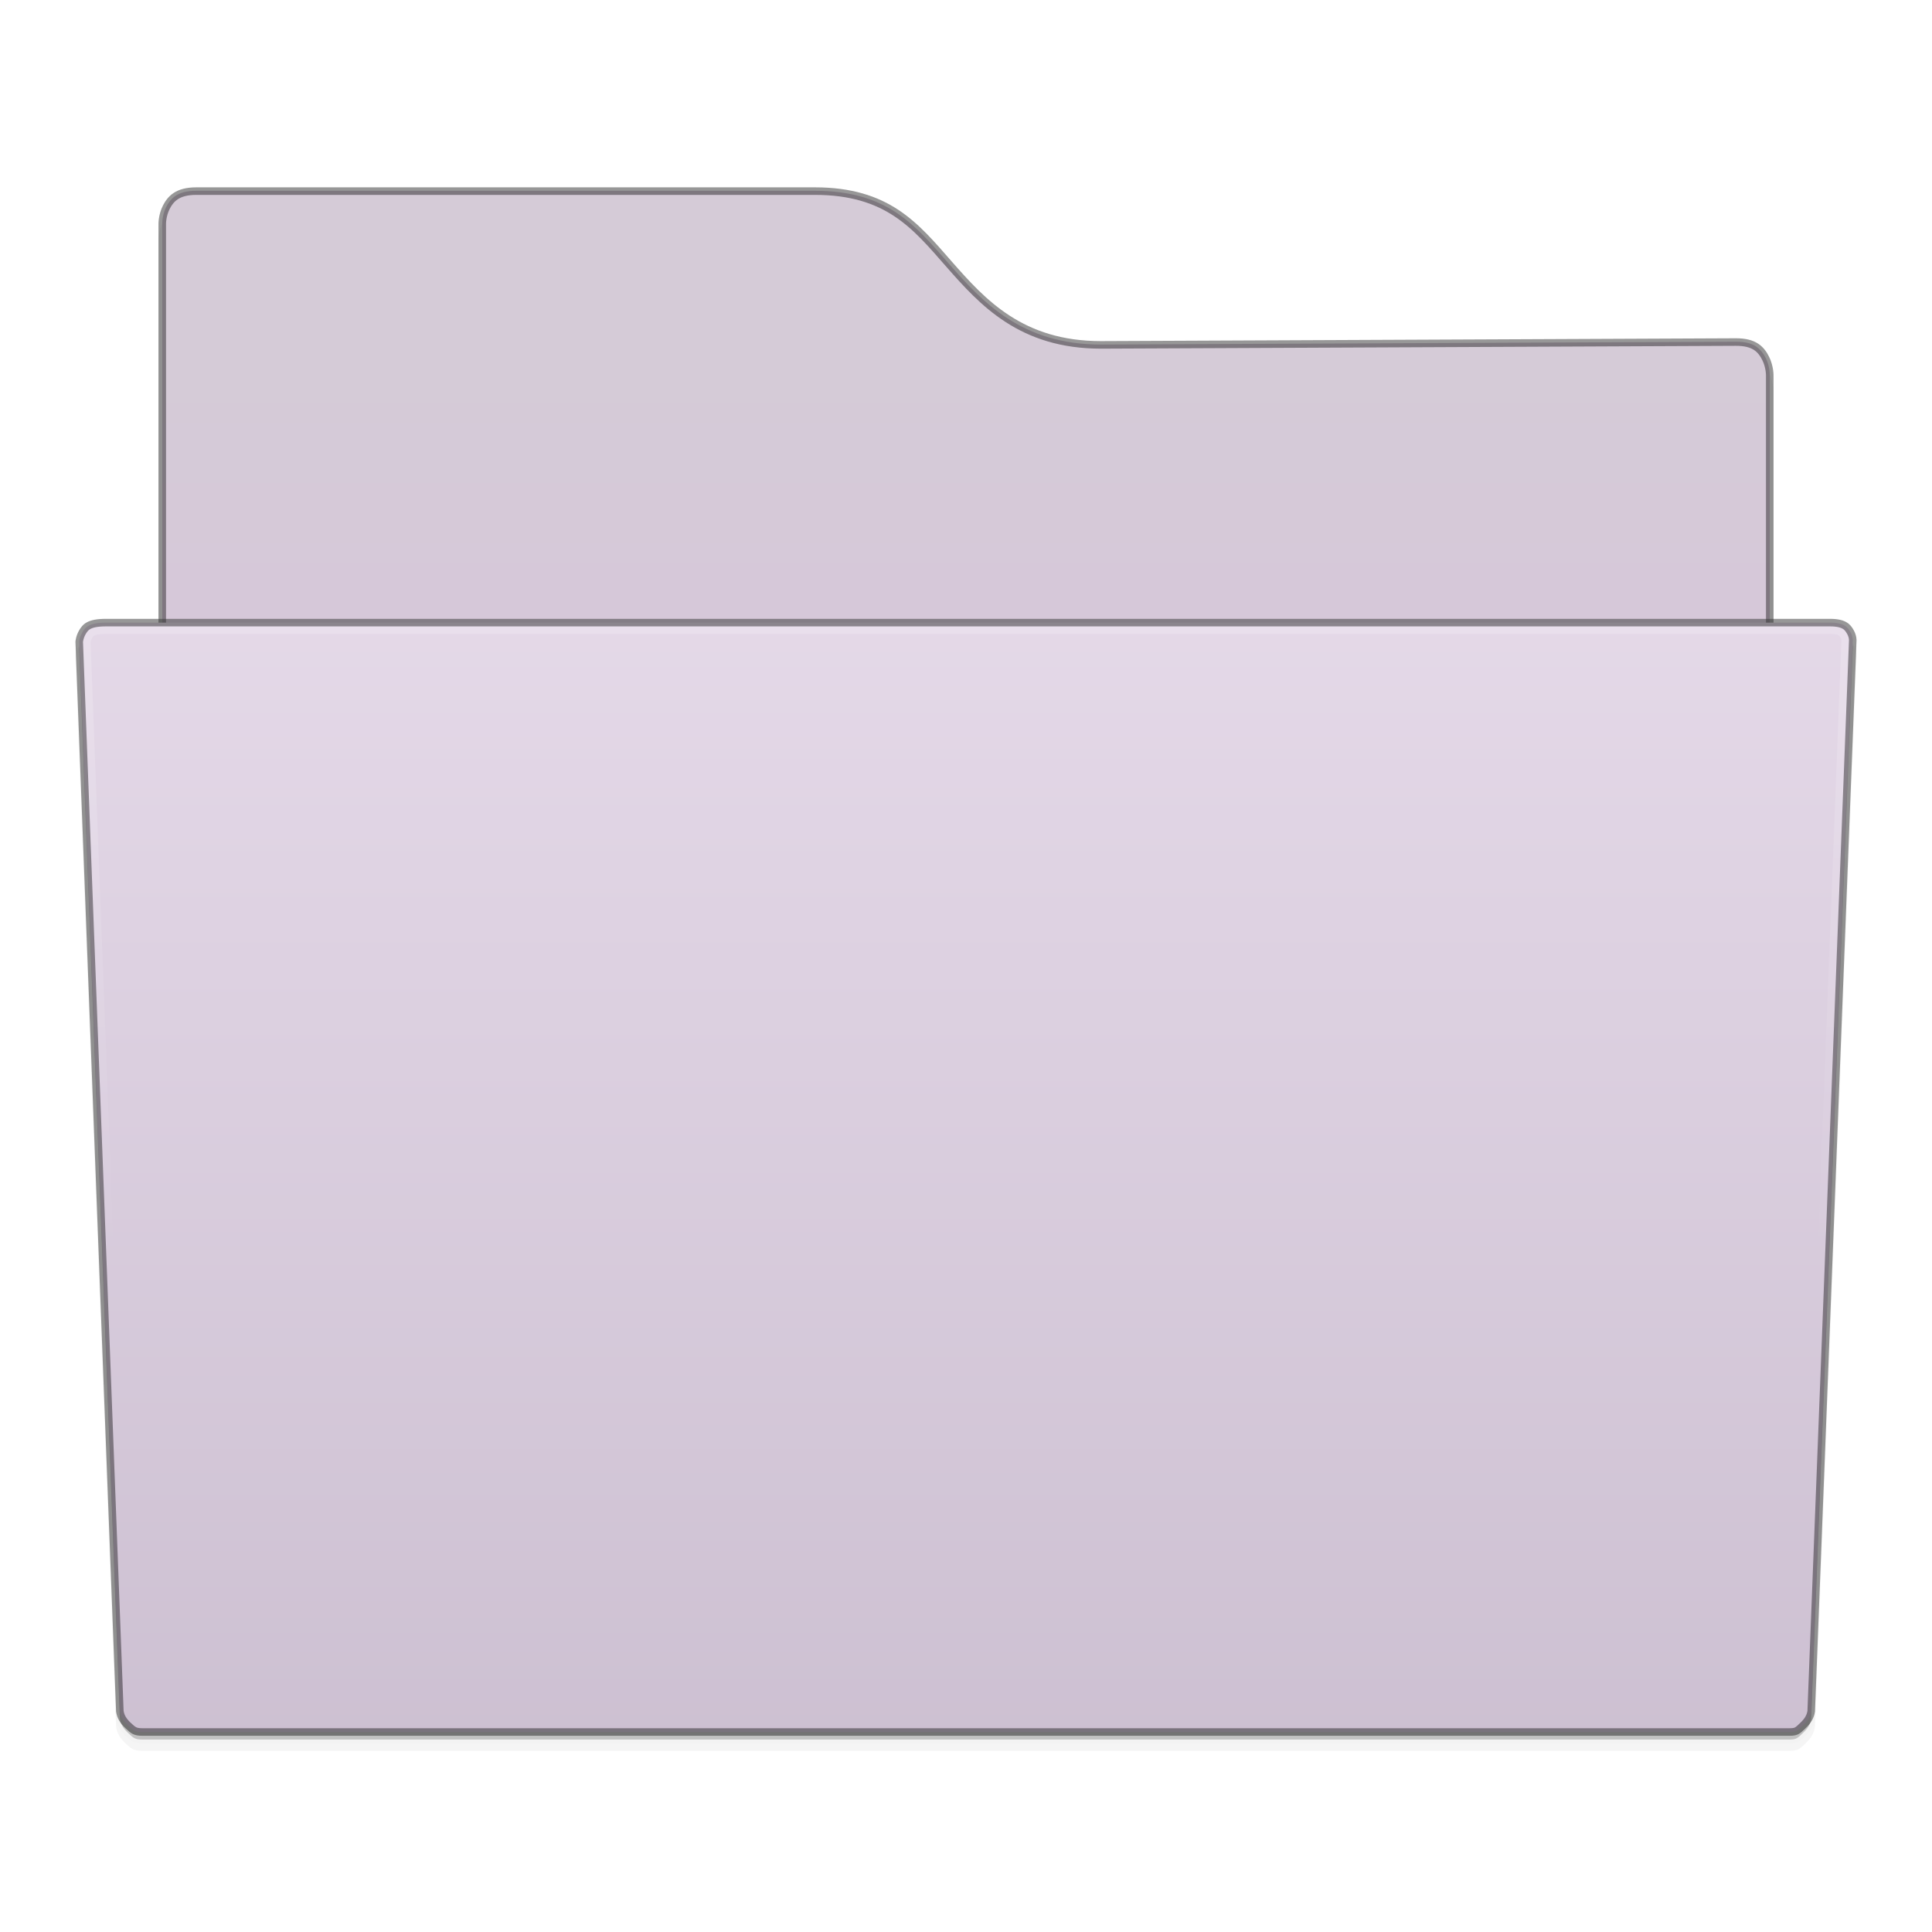 <?xml version="1.0" encoding="UTF-8" standalone="no"?>
<!-- Created with Inkscape (http://www.inkscape.org/) -->

<svg
   xmlns:dc="http://purl.org/dc/elements/1.1/"
   xmlns:cc="http://creativecommons.org/ns#"
   xmlns:rdf="http://www.w3.org/1999/02/22-rdf-syntax-ns#"
   xmlns:svg="http://www.w3.org/2000/svg"
   xmlns="http://www.w3.org/2000/svg"
   xmlns:xlink="http://www.w3.org/1999/xlink"
   xmlns:sodipodi="http://sodipodi.sourceforge.net/DTD/sodipodi-0.dtd"
   xmlns:inkscape="http://www.inkscape.org/namespaces/inkscape"
   width="256"
   height="256"
   id="svg5471"
   version="1.1"
   inkscape:version="0.48.4 r9939"
   sodipodi:docname="folder.svg">
  <defs
     id="defs5473">
    <clipPath
       clipPathUnits="userSpaceOnUse"
       id="clipPath12331">
      <path
         style="font-size:medium;font-style:normal;font-variant:normal;font-weight:normal;font-stretch:normal;text-indent:0;text-align:start;text-decoration:none;line-height:normal;letter-spacing:normal;word-spacing:normal;text-transform:none;direction:ltr;block-progression:tb;writing-mode:lr-tb;text-anchor:start;baseline-shift:baseline;color:#000000;fill:url(#linearGradient12335);fill-opacity:1;stroke:none;stroke-width:1;marker:none;visibility:visible;display:inline;overflow:visible;enable-background:accumulate;font-family:Sans;-inkscape-font-specification:Sans"
         d="m 30,110 c -2.436,0 -3.047,0.733 -3.5,1.5 -0.421,0.713 -0.496,1.405 -0.5,1.5 l 0,0.125 5.375,141.499 0,0.125 c 0.122,0.948 0.591,1.626 1.25,2.25 0.74,0.701 1.111,1.004 2.25,1 l 218.249,0 c 1.142,0.003 1.387,-0.301 2.125,-1 0.659,-0.624 1.128,-1.303 1.25,-2.25 0.004,-0.04 -0.004,-0.083 0,-0.125 l 5.5,-141.749 c 0,0 0.042,-0.636 -0.375,-1.375 -0.417,-0.739 -0.992,-1.5 -3.125,-1.5 l -228.498,0 z"
         id="path12333"
         inkscape:connector-curvature="0" />
    </clipPath>
    <linearGradient
       inkscape:collect="always"
       xlink:href="#linearGradient11342"
       id="linearGradient4000"
       gradientUnits="userSpaceOnUse"
       x1="136"
       y1="108"
       x2="136"
       y2="196" />
    <linearGradient
       id="linearGradient11342">
      <stop
         style="stop-color:#ffffff;stop-opacity:1;"
         offset="0"
         id="stop11344" />
      <stop
         style="stop-color:#ffffff;stop-opacity:0;"
         offset="1"
         id="stop11346" />
    </linearGradient>
    <clipPath
       clipPathUnits="userSpaceOnUse"
       id="clipPath5575">
      <path
         style="font-size:medium;font-style:normal;font-variant:normal;font-weight:normal;font-stretch:normal;text-indent:0;text-align:start;text-decoration:none;line-height:normal;letter-spacing:normal;word-spacing:normal;text-transform:none;direction:ltr;block-progression:tb;writing-mode:lr-tb;text-anchor:start;baseline-shift:baseline;color:#000000;fill:url(#linearGradient12335);fill-opacity:1;stroke:none;stroke-width:1;marker:none;visibility:visible;display:inline;overflow:visible;enable-background:accumulate;font-family:Sans;-inkscape-font-specification:Sans"
         d="m 30,110 c -2.436,0 -3.047,0.733 -3.5,1.5 -0.421,0.713 -0.496,1.405 -0.5,1.5 l 0,0.125 5.375,141.499 0,0.125 c 0.122,0.948 0.591,1.626 1.25,2.25 0.74,0.701 1.111,1.004 2.25,1 l 218.249,0 c 1.142,0.003 1.387,-0.301 2.125,-1 0.659,-0.624 1.128,-1.303 1.25,-2.25 0.004,-0.04 -0.004,-0.083 0,-0.125 l 5.5,-141.749 c 0,0 0.042,-0.636 -0.375,-1.375 -0.417,-0.739 -0.992,-1.5 -3.125,-1.5 l -228.498,0 z"
         id="path5577"
         inkscape:connector-curvature="0" />
    </clipPath>
    <linearGradient
       inkscape:collect="always"
       xlink:href="#linearGradient4968"
       id="linearGradient5236"
       gradientUnits="userSpaceOnUse"
       gradientTransform="matrix(4,0,0,4,-1215.992,-783.994)"
       x1="368"
       y1="148"
       x2="368"
       y2="212" />
    <linearGradient
       id="linearGradient4968">
      <stop
         id="stop4970"
         offset="0"
         style="stop-color:#f1e6f4;stop-opacity:1;" />
      <stop
         style="stop-color:#c9bcce;stop-opacity:1;"
         offset="1"
         id="stop4972" />
    </linearGradient>
    <clipPath
       clipPathUnits="userSpaceOnUse"
       id="clipPath12349">
      <path
         id="path12351"
         d="m 42,57 c -1.3,0 -2.276,0.268 -3,0.75 -0.724,0.482 -1.13,1.116 -1.406,1.656 C 36.963,60.642 37,61.875 37,61.875 l 0,80.125 0,1 1,0 212,0 1,0 0,-1 0,-60 c 0,0 0.049,-1.276 -0.594,-2.562 -0.283,-0.566 -0.709,-1.24 -1.438,-1.719 C 248.24,77.24 247.288,76.996 246,77 l -84.125,0.375 c -10.318,0 -15.295,-5.453 -19.75,-10.531 C 139.897,64.305 137.836,61.84 135.062,60 132.289,58.16 128.818,57 124,57 l -82,0 z"
         style="font-size:medium;font-style:normal;font-variant:normal;font-weight:normal;font-stretch:normal;text-indent:0;text-align:start;text-decoration:none;line-height:normal;letter-spacing:normal;word-spacing:normal;text-transform:none;direction:ltr;block-progression:tb;writing-mode:lr-tb;text-anchor:start;baseline-shift:baseline;color:#000000;fill:url(#linearGradient12353);fill-opacity:1;stroke:none;stroke-width:1;marker:none;visibility:visible;display:inline;overflow:visible;enable-background:accumulate;font-family:Sans;-inkscape-font-specification:Sans"
         inkscape:connector-curvature="0" />
    </clipPath>
    <linearGradient
       inkscape:collect="always"
       xlink:href="#linearGradient11359"
       id="linearGradient5240"
       gradientUnits="userSpaceOnUse"
       gradientTransform="matrix(4,0,0,4,-1215.992,-800.216)"
       x1="336"
       y1="164.055"
       x2="336"
       y2="196.055" />
    <linearGradient
       id="linearGradient11359">
      <stop
         style="stop-color:#d5cbd7;stop-opacity:1;"
         offset="0"
         id="stop11361" />
      <stop
         style="stop-color:#d9bfdf;stop-opacity:1;"
         offset="1"
         id="stop11363" />
    </linearGradient>
    <filter
       color-interpolation-filters="sRGB"
       inkscape:collect="always"
       id="filter12394">
      <feGaussianBlur
         inkscape:collect="always"
         stdDeviation="1.103"
         id="feGaussianBlur12396" />
    </filter>
    <filter
       color-interpolation-filters="sRGB"
       inkscape:collect="always"
       id="filter12370">
      <feGaussianBlur
         inkscape:collect="always"
         stdDeviation="2.205"
         id="feGaussianBlur12372" />
    </filter>
  </defs>
  <sodipodi:namedview
     id="base"
     pagecolor="#ffffff"
     bordercolor="#666666"
     borderopacity="1.0"
     inkscape:pageopacity="0.0"
     inkscape:pageshadow="2"
     inkscape:zoom="1"
     inkscape:cx="34.129381"
     inkscape:cy="45.22974"
     inkscape:current-layer="layer1"
     showgrid="false"
     inkscape:document-units="px"
     inkscape:grid-bbox="true"
     inkscape:window-width="1364"
     inkscape:window-height="700"
     inkscape:window-x="0"
     inkscape:window-y="28"
     inkscape:window-maximized="1">
    <inkscape:grid
       type="xygrid"
       id="grid5554"
       empspacing="4"
       visible="true"
       enabled="true"
       snapvisiblegridlinesonly="true" />
  </sodipodi:namedview>
  <g
     id="layer1"
     inkscape:label="Background"
     inkscape:groupmode="layer"
     transform="translate(0,192)"
     style="display:inline">
    <path
       inkscape:connector-curvature="0"
       id="path13874"
       d="m 14,-108.5 c -1.168,0 -1.838,0.182 -2.25,0.406 -0.412,0.224 -0.601,0.485 -0.812,0.844 -0.181,0.307 -0.312,0.605 -0.375,0.844 -0.058,0.222 -0.061,0.406 -0.062,0.406 l 0,0.031 0,0.062 0,0.031 5.375,141.469 0,0.031 0,0.062 c 0.105,0.818 0.48,1.356 1.094,1.938 0.366,0.347 0.599,0.566 0.844,0.688 0.245,0.122 0.537,0.19 1.062,0.188 l 218.25,0 c 0.527,10e-4 0.76,-0.073 0.969,-0.188 0.209,-0.115 0.437,-0.332 0.812,-0.688 0.614,-0.581 0.989,-1.121 1.094,-1.938 -0.004,0.044 -0.003,-0.026 0,-0.094 0.001,-0.022 -0.003,0.003 0,-0.031 l 5.5,-141.719 c 0,0 0.037,-0.474 -0.312,-1.094 -0.196,-0.348 -0.388,-0.622 -0.75,-0.844 -0.362,-0.221 -0.931,-0.406 -1.938,-0.406 l -228.281,0 -0.219,0 z"
       style="font-size:medium;font-style:normal;font-variant:normal;font-weight:normal;font-stretch:normal;text-indent:0;text-align:start;text-decoration:none;line-height:normal;letter-spacing:normal;word-spacing:normal;text-transform:none;direction:ltr;block-progression:tb;writing-mode:lr-tb;text-anchor:start;baseline-shift:baseline;opacity:0.2;color:#000000;fill:#000000;fill-opacity:1;stroke:none;stroke-width:1;marker:none;visibility:visible;display:inline;overflow:visible;enable-background:accumulate;font-family:Sans;-inkscape-font-specification:Sans" />
    <path
       style="font-size:medium;font-style:normal;font-variant:normal;font-weight:normal;font-stretch:normal;text-indent:0;text-align:start;text-decoration:none;line-height:normal;letter-spacing:normal;word-spacing:normal;text-transform:none;direction:ltr;block-progression:tb;writing-mode:lr-tb;text-anchor:start;baseline-shift:baseline;opacity:0.2;color:#000000;fill:#000000;fill-opacity:1;stroke:none;stroke-width:1;marker:none;visibility:visible;display:inline;overflow:visible;filter:url(#filter12370);enable-background:accumulate;font-family:Sans;-inkscape-font-specification:Sans"
       d="m 26,-165 c -1.3,0 -2.276,0.268 -3,0.75 -0.724,0.482 -1.13,1.116 -1.406,1.656 C 20.963,-161.358 21,-160.125 21,-160.125 l 0,52.125 -7,0 c -2.436,0 -3.047,0.733 -3.5,1.5 -0.421,0.713 -0.496,1.405 -0.5,1.5 l 0,0.125 5.375,141.5 0,0.125 c 0.122,0.948 0.591,1.626 1.25,2.25 0.74,0.701 1.111,1.004 2.25,1 l 218.25,0 c 1.142,0.003 1.387,-0.301 2.125,-1 0.659,-0.624 1.128,-1.303 1.25,-2.25 0.004,-0.04 -0.004,-0.083 0,-0.125 l 5.5,-141.75 c 0,0 0.042,-0.636 -0.375,-1.375 -0.417,-0.739 -0.992,-1.5 -3.125,-1.5 l -7.5,0 0,-32 c 0,0 0.049,-1.276 -0.594,-2.562 -0.283,-0.566 -0.709,-1.24 -1.438,-1.719 -0.728,-0.479 -1.681,-0.723 -2.969,-0.719 l -84.125,0.375 c -10.318,0 -15.295,-5.453 -19.75,-10.531 -2.228,-2.539 -4.289,-5.004 -7.062,-6.844 -2.773,-1.84 -6.245,-3 -11.062,-3 l -82,0 z"
       id="path12355"
       inkscape:connector-curvature="0" />
    <path
       inkscape:connector-curvature="0"
       id="path12384"
       d="m 26,-166 c -1.3,0 -2.276,0.268 -3,0.75 -0.724,0.482 -1.13,1.116 -1.406,1.656 C 20.963,-162.358 21,-161.125 21,-161.125 l 0,52.125 -7,0 c -2.436,0 -3.047,0.733 -3.5,1.5 -0.421,0.713 -0.496,1.405 -0.5,1.5 l 0,0.125 5.375,141.5 0,0.125 c 0.122,0.948 0.591,1.626 1.25,2.25 0.74,0.701 1.111,1.004 2.25,1 l 218.25,0 c 1.142,0.003 1.387,-0.301 2.125,-1 0.659,-0.624 1.128,-1.303 1.25,-2.25 0.004,-0.04 -0.004,-0.083 0,-0.125 l 5.5,-141.75 c 0,0 0.042,-0.636 -0.375,-1.375 -0.417,-0.739 -0.992,-1.5 -3.125,-1.5 l -7.5,0 0,-32 c 0,0 0.049,-1.276 -0.594,-2.562 -0.283,-0.566 -0.709,-1.24 -1.438,-1.719 -0.728,-0.479 -1.681,-0.723 -2.969,-0.719 l -84.125,0.375 c -10.318,0 -15.295,-5.453 -19.75,-10.531 -2.228,-2.539 -4.289,-5.004 -7.062,-6.844 -2.773,-1.84 -6.245,-3 -11.062,-3 l -82,0 z"
       style="font-size:medium;font-style:normal;font-variant:normal;font-weight:normal;font-stretch:normal;text-indent:0;text-align:start;text-decoration:none;line-height:normal;letter-spacing:normal;word-spacing:normal;text-transform:none;direction:ltr;block-progression:tb;writing-mode:lr-tb;text-anchor:start;baseline-shift:baseline;opacity:0.1;color:#000000;fill:#000000;fill-opacity:1;stroke:none;stroke-width:1;marker:none;visibility:visible;display:inline;overflow:visible;filter:url(#filter12394);enable-background:accumulate;font-family:Sans;-inkscape-font-specification:Sans" />
    <path
       inkscape:connector-curvature="0"
       style="font-size:medium;font-style:normal;font-variant:normal;font-weight:normal;font-stretch:normal;text-indent:0;text-align:start;text-decoration:none;line-height:normal;letter-spacing:normal;word-spacing:normal;text-transform:none;direction:ltr;block-progression:tb;writing-mode:lr-tb;text-anchor:start;baseline-shift:baseline;color:#000000;fill:url(#linearGradient5240);fill-opacity:1;stroke:none;stroke-width:1;marker:none;visibility:visible;display:inline;overflow:visible;enable-background:accumulate;font-family:Sans;-inkscape-font-specification:Sans"
       d="m 26,-166.721 c -1.231,0 -2.096,0.242 -2.719,0.656 -0.627,0.418 -0.992,0.964 -1.25,1.469 -0.566,1.109 -0.531,2.25 -0.531,2.25 l 0,80.125 0,0.5 0.5,0 212,0 0.5,0 0,-0.5 0,-60 0,-0.031 c 0,0 0.048,-1.153 -0.531,-2.312 -0.258,-0.517 -0.651,-1.092 -1.25,-1.5 l -0.031,-0.031 c -0.626,-0.412 -1.463,-0.629 -2.688,-0.625 l -84.125,0.375 c -10.494,0 -15.665,-5.604 -20.125,-10.688 -2.232,-2.545 -4.272,-4.992 -6.969,-6.781 -2.694,-1.787 -6.044,-2.906 -10.781,-2.906 l -82,0 z"
       id="path12280" />
    <path
       inkscape:connector-curvature="0"
       id="path12345"
       transform="translate(-16,-224.177)"
       d="m 42,57 c -1.3,0 -2.276,0.268 -3,0.75 -0.724,0.482 -1.13,1.116 -1.406,1.656 C 36.963,60.642 37,61.875 37,61.875 l 0,80.125 0,1 1,0 212,0 1,0 0,-1 0,-60 c 0,0 0.049,-1.276 -0.594,-2.562 -0.283,-0.566 -0.709,-1.24 -1.438,-1.719 C 248.24,77.24 247.288,76.996 246,77 l -84.125,0.375 c -10.318,0 -15.295,-5.453 -19.75,-10.531 C 139.897,64.305 137.836,61.84 135.062,60 132.289,58.16 128.818,57 124,57 l -82,0 z"
       style="font-size:medium;font-style:normal;font-variant:normal;font-weight:normal;font-stretch:normal;text-indent:0;text-align:start;text-decoration:none;line-height:normal;letter-spacing:normal;word-spacing:normal;text-transform:none;direction:ltr;block-progression:tb;writing-mode:lr-tb;text-anchor:start;baseline-shift:baseline;opacity:0.41;color:#000000;fill:none;stroke:#000000;stroke-width:2;stroke-miterlimit:4;stroke-opacity:1;stroke-dasharray:none;marker:none;visibility:visible;display:inline;overflow:visible;enable-background:accumulate;font-family:Sans;-inkscape-font-specification:Sans"
       clip-path="url(#clipPath12349)" />
    <path
       inkscape:connector-curvature="0"
       style="font-size:medium;font-style:normal;font-variant:normal;font-weight:normal;font-stretch:normal;text-indent:0;text-align:start;text-decoration:none;line-height:normal;letter-spacing:normal;word-spacing:normal;text-transform:none;direction:ltr;block-progression:tb;writing-mode:lr-tb;text-anchor:start;baseline-shift:baseline;color:#000000;fill:url(#linearGradient5236);fill-opacity:1;stroke:none;stroke-width:1;marker:none;visibility:visible;display:inline;overflow:visible;enable-background:accumulate;font-family:Sans;-inkscape-font-specification:Sans"
       d="m 14,-109.5 c -1.168,0 -1.838,0.182 -2.25,0.406 -0.412,0.224 -0.601,0.485 -0.812,0.844 -0.181,0.307 -0.312,0.605 -0.375,0.844 -0.058,0.222 -0.061,0.406 -0.062,0.406 l 0,0.031 0,0.062 0,0.031 5.375,141.469 0,0.031 0,0.062 c 0.105,0.818 0.48,1.356 1.094,1.938 0.366,0.347 0.599,0.566 0.844,0.688 0.245,0.122 0.537,0.19 1.062,0.188 l 218.25,0 c 0.527,0.001 0.76,-0.073 0.969,-0.188 0.209,-0.115 0.437,-0.332 0.812,-0.688 0.614,-0.581 0.989,-1.121 1.094,-1.938 -0.004,0.044 -0.003,-0.026 0,-0.094 0.001,-0.022 -0.003,0.003 0,-0.031 l 5.5,-141.719 c 0,0 0.037,-0.474 -0.312,-1.094 -0.196,-0.348 -0.388,-0.622 -0.75,-0.844 -0.362,-0.221 -0.931,-0.406 -1.938,-0.406 l -228.281,0 -0.219,0 z"
       id="path12282" />
    <path
       transform="translate(-16,-220)"
       clip-path="url(#clipPath12331)"
       inkscape:connector-curvature="0"
       id="path12374"
       d="m 30,110 c -2.436,0 -3.047,0.733 -3.5,1.5 -0.421,0.713 -0.496,1.405 -0.5,1.5 l 0,0.125 5.375,141.499 0,0.125 c 0.122,0.948 0.591,1.626 1.25,2.25 0.74,0.701 1.111,1.004 2.25,1 l 218.249,0 c 1.142,0.003 1.387,-0.301 2.125,-1 0.659,-0.624 1.128,-1.303 1.25,-2.25 0.004,-0.04 -0.004,-0.083 0,-0.125 l 5.5,-141.749 c 0,0 0.042,-0.636 -0.375,-1.375 -0.417,-0.739 -0.992,-1.5 -3.125,-1.5 l -228.498,0 z"
       style="font-size:medium;font-style:normal;font-variant:normal;font-weight:normal;font-stretch:normal;text-indent:0;text-align:start;text-decoration:none;line-height:normal;letter-spacing:normal;word-spacing:normal;text-transform:none;direction:ltr;block-progression:tb;writing-mode:lr-tb;text-anchor:start;baseline-shift:baseline;opacity:0.2;color:#000000;fill:none;stroke:url(#linearGradient4000);stroke-width:4;stroke-miterlimit:4;stroke-opacity:1;stroke-dasharray:none;marker:none;visibility:visible;display:inline;overflow:visible;enable-background:accumulate;font-family:Sans;-inkscape-font-specification:Sans" />
    <path
       transform="translate(-16,-220)"
       style="font-size:medium;font-style:normal;font-variant:normal;font-weight:normal;font-stretch:normal;text-indent:0;text-align:start;text-decoration:none;line-height:normal;letter-spacing:normal;word-spacing:normal;text-transform:none;direction:ltr;block-progression:tb;writing-mode:lr-tb;text-anchor:start;baseline-shift:baseline;opacity:0.41;color:#000000;fill:none;stroke:#000000;stroke-width:2;stroke-miterlimit:4;stroke-opacity:1;stroke-dasharray:none;marker:none;visibility:visible;display:inline;overflow:visible;enable-background:accumulate;font-family:Sans;-inkscape-font-specification:Sans"
       d="m 30,110 c -2.436,0 -3.047,0.733 -3.5,1.5 -0.421,0.713 -0.496,1.405 -0.5,1.5 l 0,0.125 5.375,141.499 0,0.125 c 0.122,0.948 0.591,1.626 1.25,2.25 0.74,0.701 1.111,1.004 2.25,1 l 218.249,0 c 1.142,0.003 1.387,-0.301 2.125,-1 0.659,-0.624 1.128,-1.303 1.25,-2.25 0.004,-0.04 -0.004,-0.083 0,-0.125 l 5.5,-141.749 c 0,0 0.042,-0.636 -0.375,-1.375 -0.417,-0.739 -0.992,-1.5 -3.125,-1.5 l -228.498,0 z"
       id="path12327"
       inkscape:connector-curvature="0"
       clip-path="url(#clipPath12331)" />
  </g>
  <g
     inkscape:groupmode="layer"
     id="layer4"
     inkscape:label="Symbol" />
</svg>
